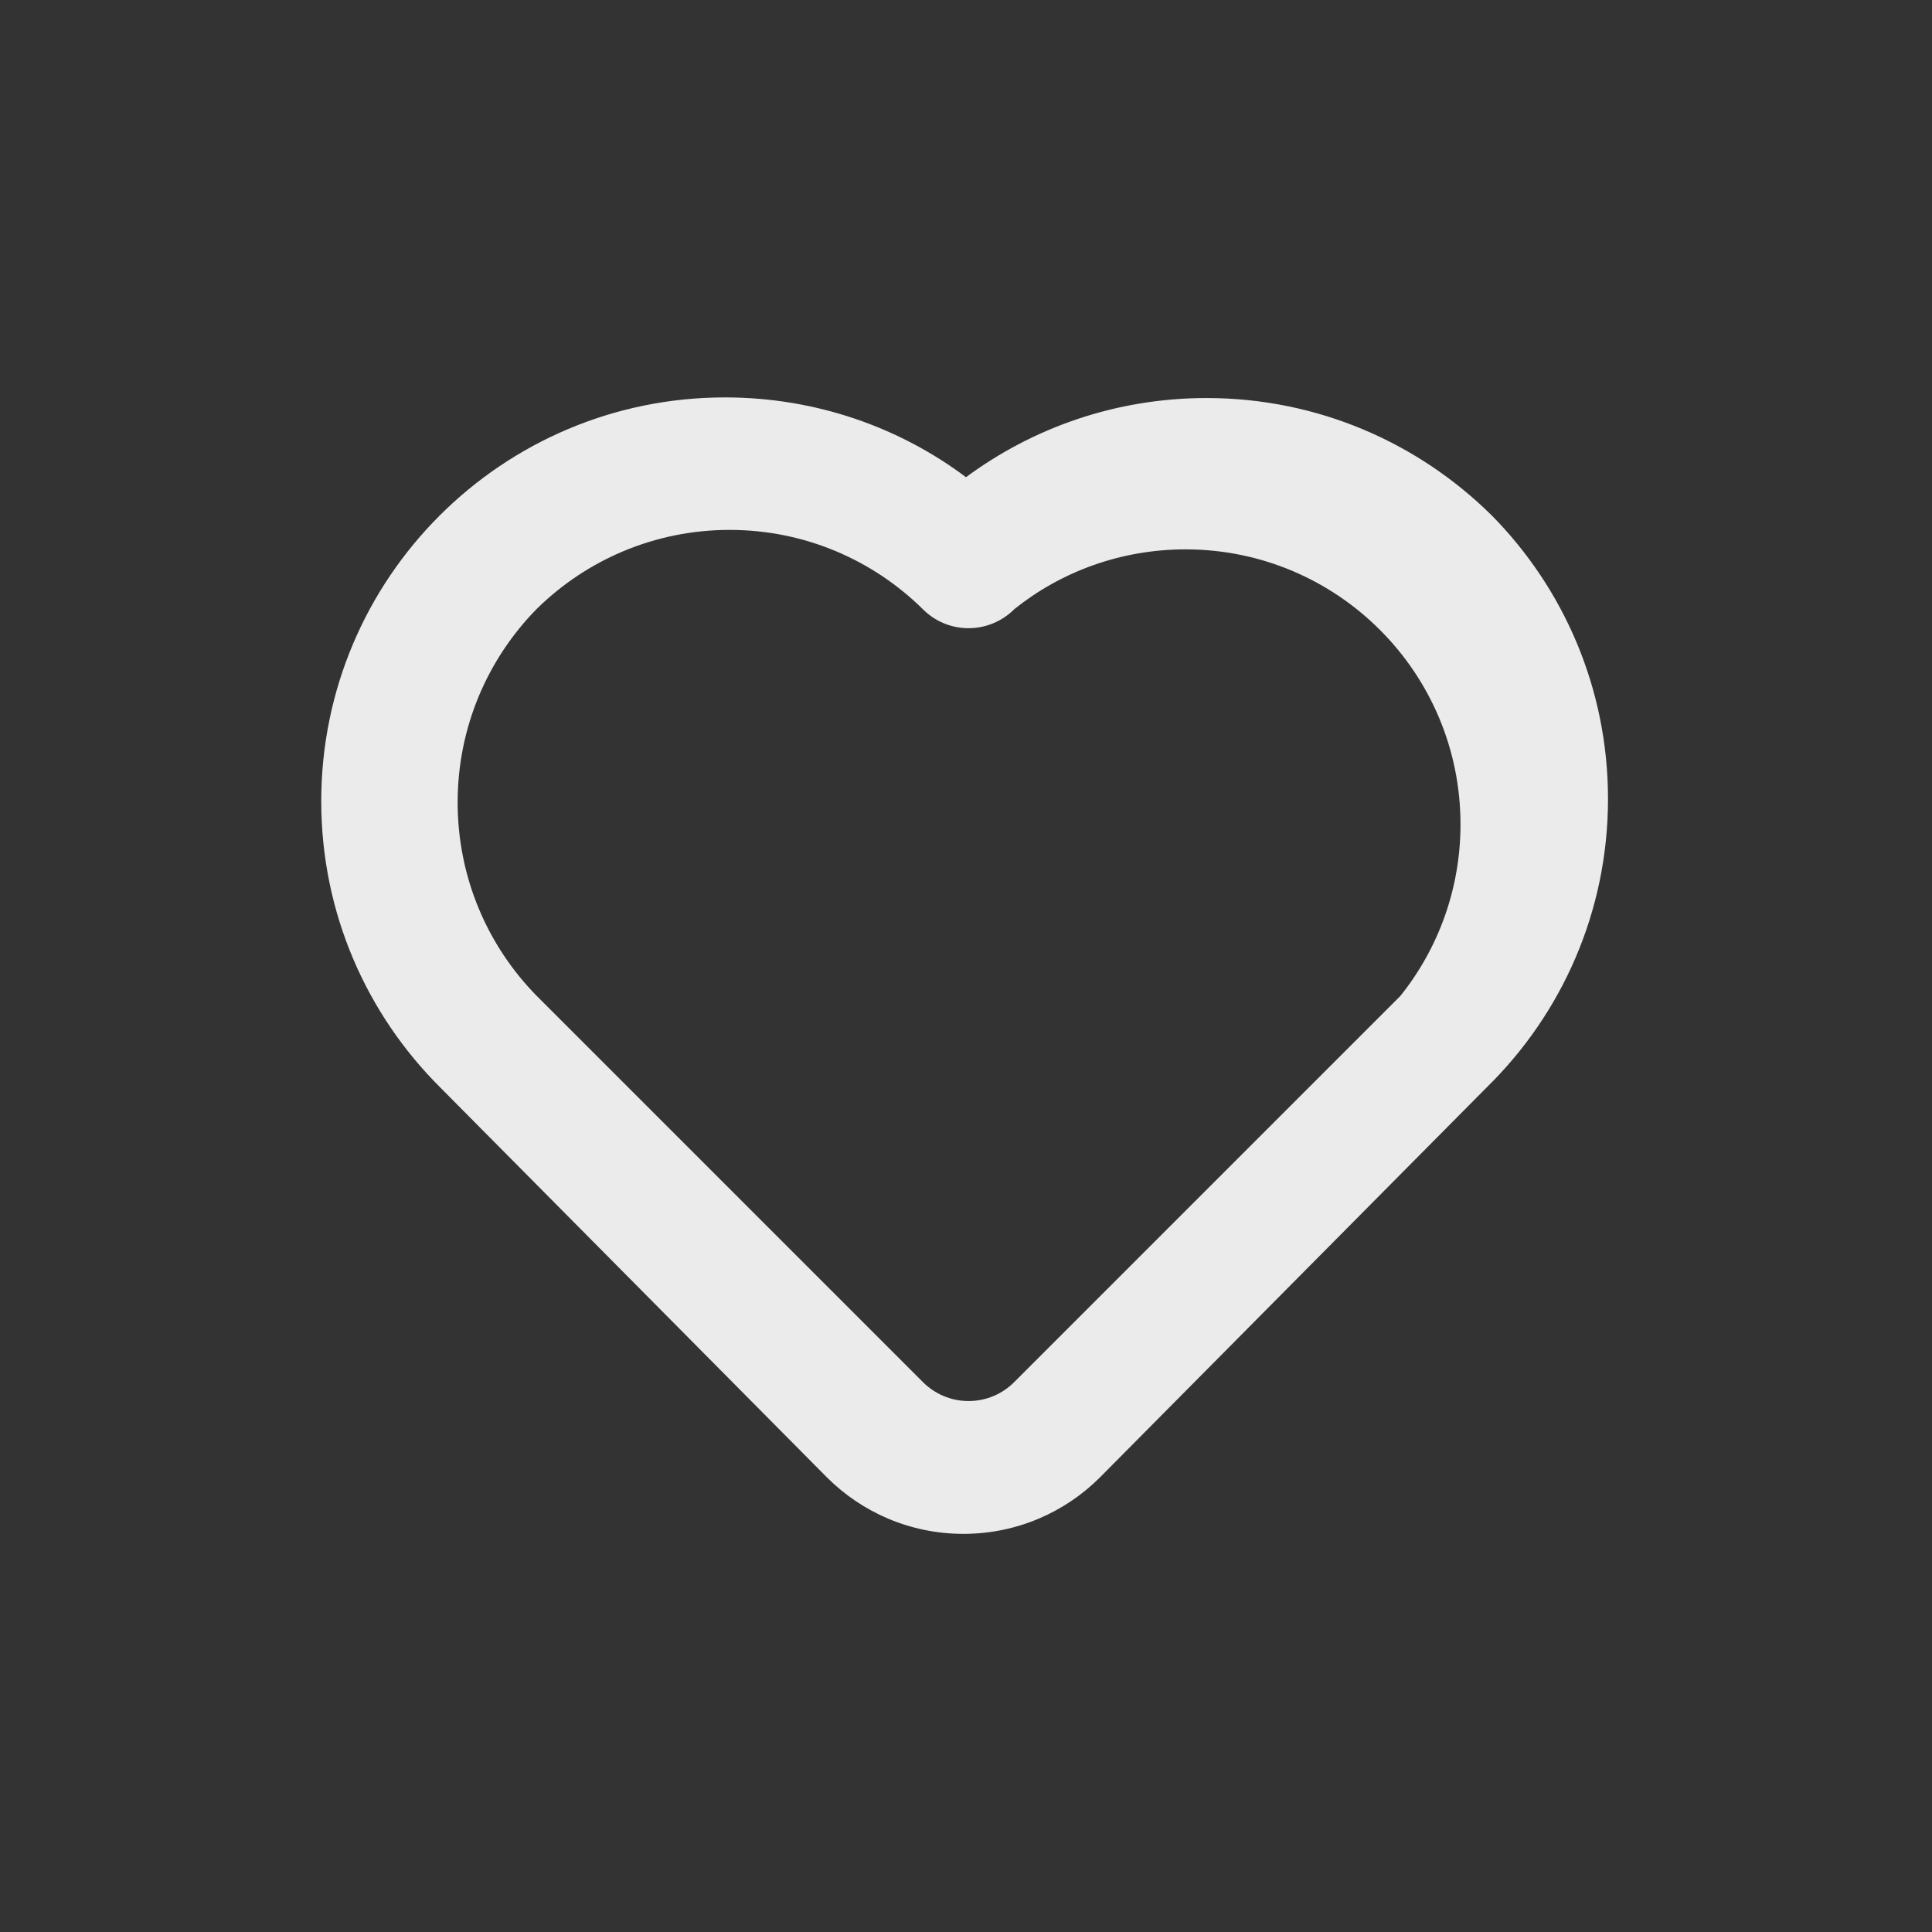 <!-- Generated by IcoMoon.io -->
<svg version="1.1" xmlns="http://www.w3.org/2000/svg" width="40" height="40" viewBox="0 0 40 40">
<rect x="0" y="0" width="40" height="40" fill="#333333" stroke="none"/>
<title>heart-sign</title>
<path fill="#ebebeb" d="M30.88 10.667c-1.515-1.499-3.599-2.426-5.899-2.426-1.875 0-3.606 0.615-5.003 1.655l0.022-0.016c-1.375-1.032-3.11-1.652-4.989-1.652-4.617 0-8.36 3.743-8.36 8.36 0 2.319 0.944 4.417 2.469 5.932l0 0 8 8.067c0.724 0.723 1.723 1.17 2.827 1.17s2.103-0.447 2.827-1.17l-0 0 8-8.067c1.554-1.519 2.518-3.637 2.518-5.98 0-2.29-0.921-4.365-2.412-5.874l0.001 0.001zM29 20.613l-8 8c-0.242 0.244-0.577 0.394-0.947 0.394s-0.705-0.151-0.947-0.394l-8-8c-1.009-1.030-1.631-2.443-1.631-4s0.622-2.97 1.632-4.001l-0.001 0.001c1.028-1.015 2.441-1.642 4-1.642s2.972 0.627 4.001 1.642l-0.001-0.001c0.242 0.244 0.577 0.394 0.947 0.394s0.705-0.151 0.947-0.394l0-0c0.963-0.772 2.2-1.238 3.545-1.238 3.144 0 5.693 2.549 5.693 5.693 0 1.345-0.467 2.582-1.247 3.556l0.009-0.011z"></path>
</svg>
